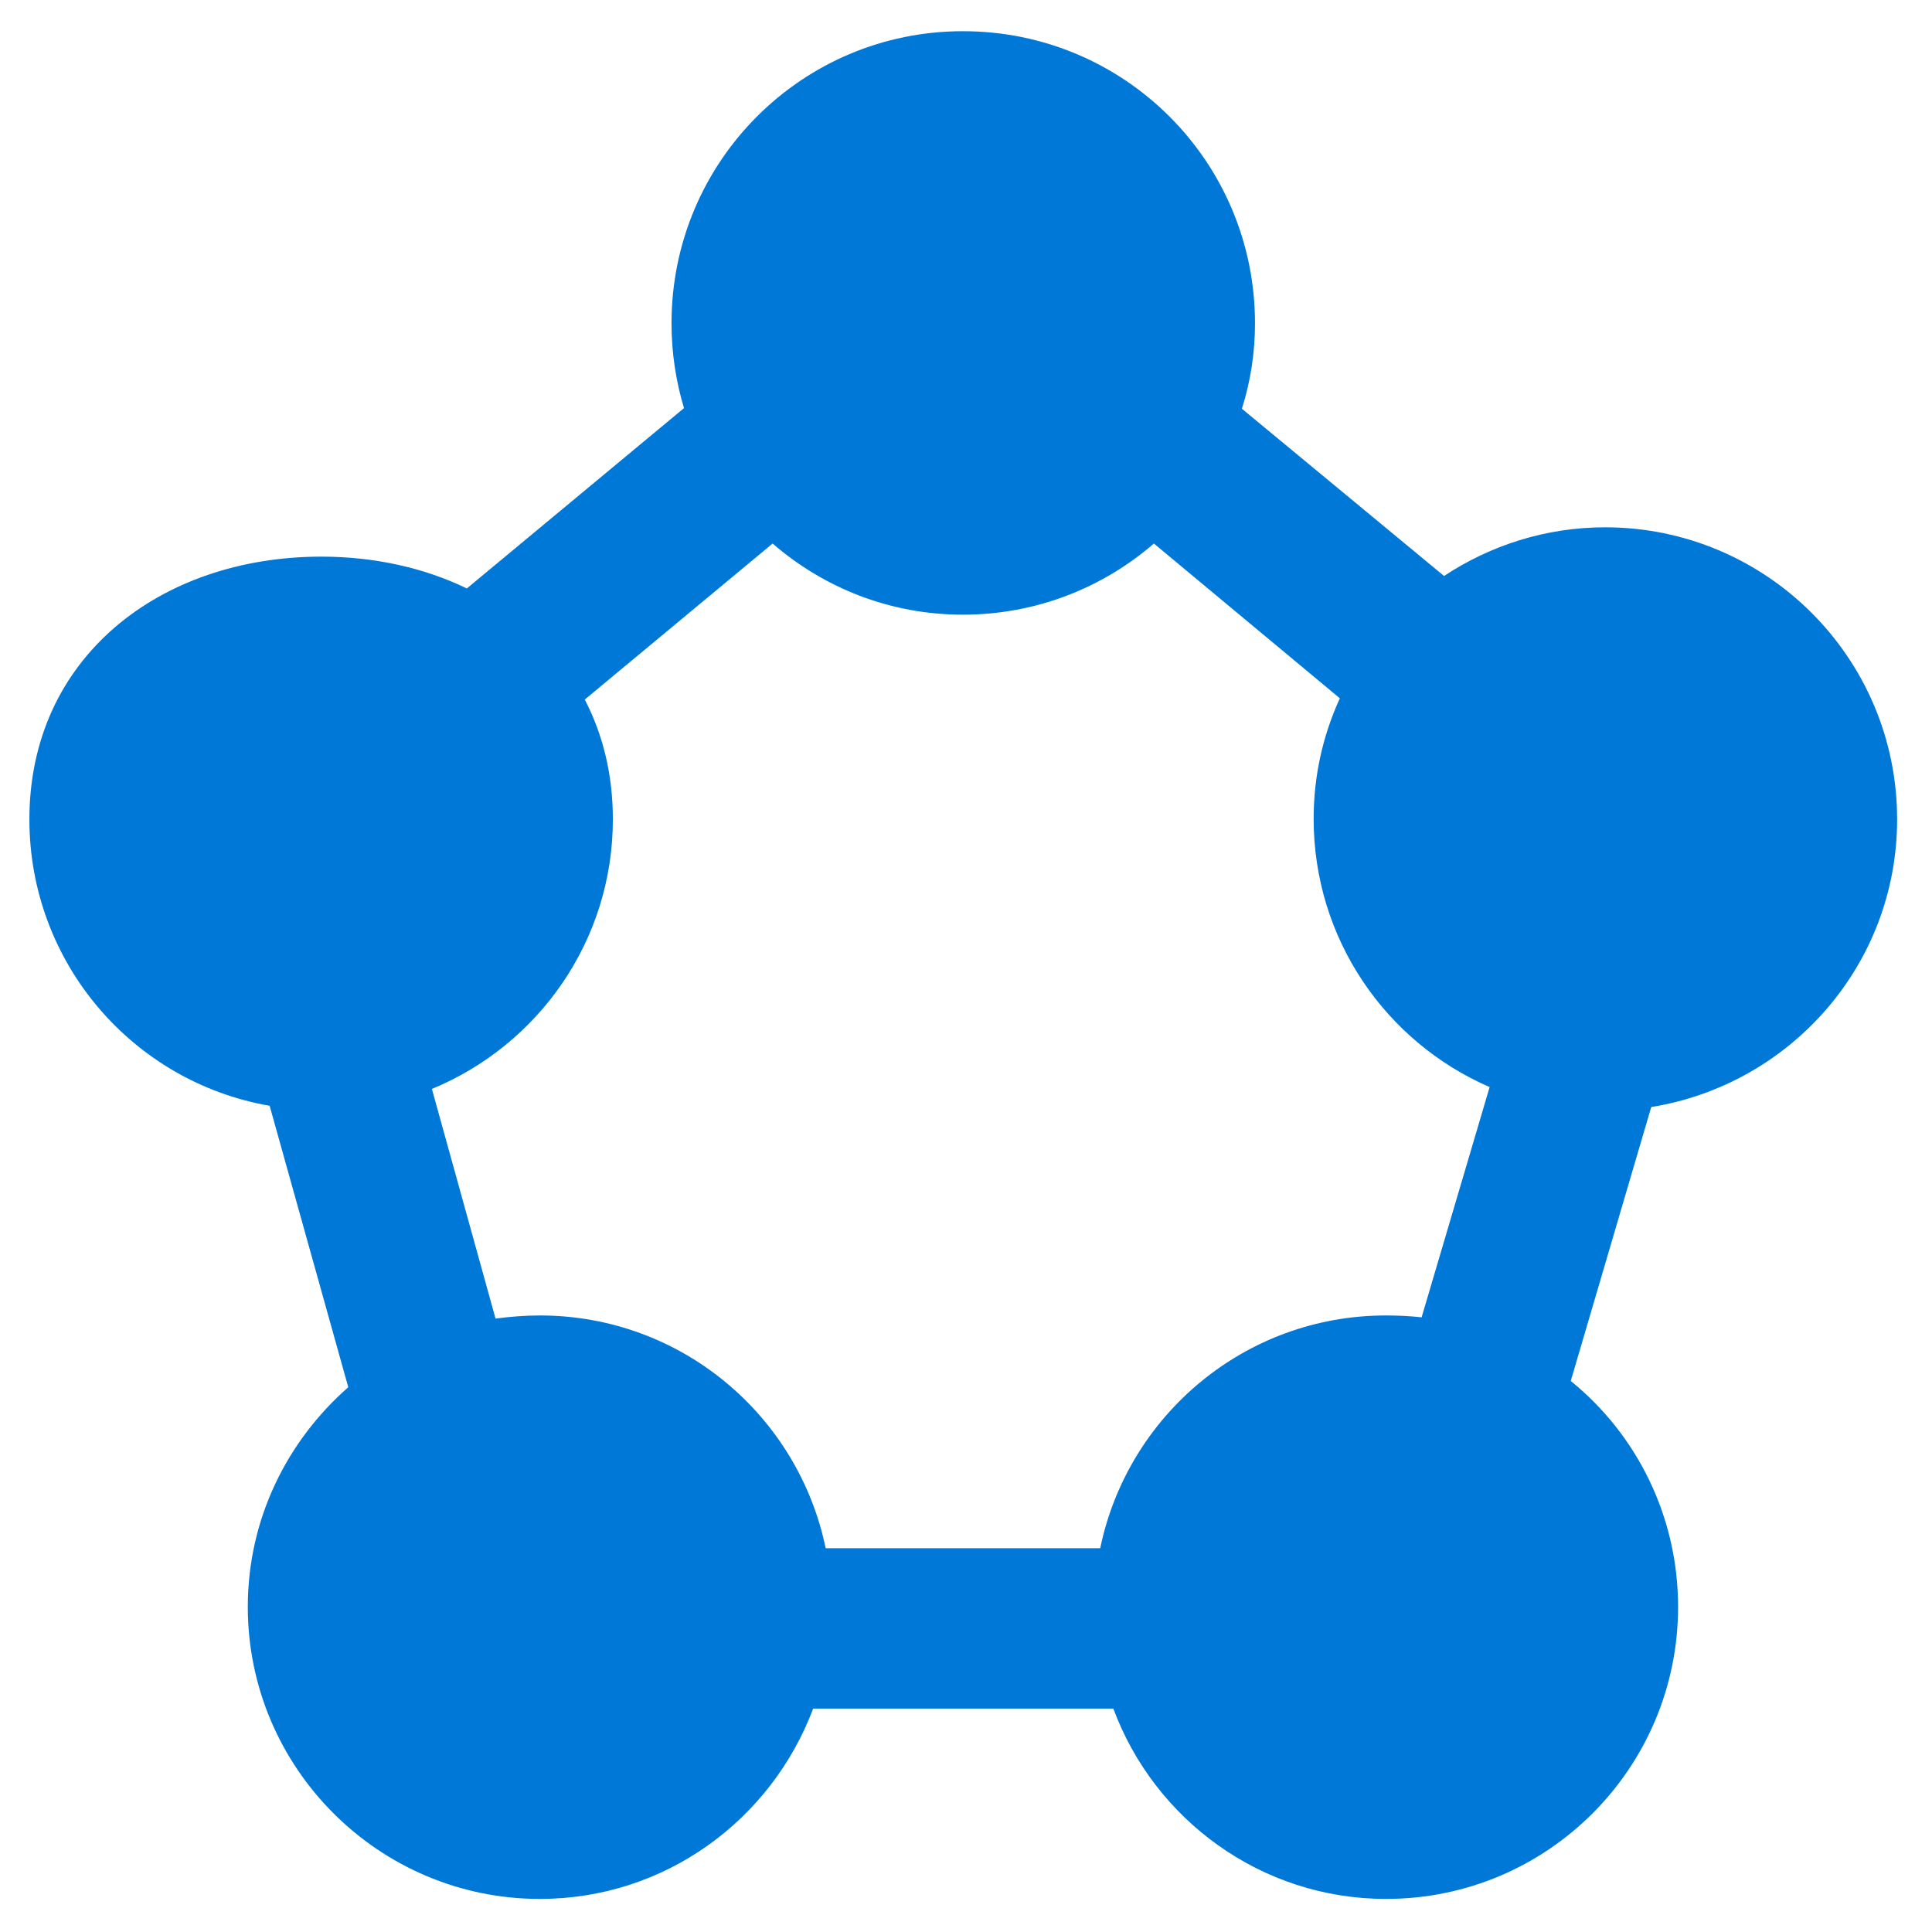 <?xml version="1.0" encoding="UTF-8" standalone="no"?>
<!-- Generated by Microsoft Visio, SVG Export Service Fabric.svg Page-1 -->

<svg
   xmlns:v="http://schemas.microsoft.com/visio/2003/SVGExtensions/"
   xmlns:dc="http://purl.org/dc/elements/1.1/"
   xmlns:cc="http://creativecommons.org/ns#"
   xmlns:rdf="http://www.w3.org/1999/02/22-rdf-syntax-ns#"
   xmlns:svg="http://www.w3.org/2000/svg"
   xmlns="http://www.w3.org/2000/svg"
   xmlns:sodipodi="http://sodipodi.sourceforge.net/DTD/sodipodi-0.dtd"
   xmlns:inkscape="http://www.inkscape.org/namespaces/inkscape"
   width="0.43in"
   height="0.43in"
   viewBox="0 0 30.96 30.96"
   xml:space="preserve"
   class="st2"
   version="1.1"
   id="svg601"
   sodipodi:docname="Azure Service Fabric.svg"
   style="font-size:12px;overflow:visible;color-interpolation-filters:sRGB;fill:none;fill-rule:evenodd;stroke-linecap:square;stroke-miterlimit:3"
   inkscape:version="0.92.3 (2405546, 2018-03-11)"><defs
   id="defs605" /><sodipodi:namedview
   pagecolor="#ffffff"
   bordercolor="#666666"
   borderopacity="1"
   objecttolerance="10"
   gridtolerance="10"
   guidetolerance="10"
   inkscape:pageopacity="0"
   inkscape:pageshadow="2"
   inkscape:window-width="3840"
   inkscape:window-height="2004"
   id="namedview603"
   showgrid="false"
   inkscape:zoom="38.191284"
   inkscape:cx="29.921794"
   inkscape:cy="16.070413"
   inkscape:window-x="-16"
   inkscape:window-y="2864"
   inkscape:window-maximized="1"
   inkscape:current-layer="svg601" />
	<v:documentProperties
   v:langID="1033"
   v:viewMarkup="false">
		<v:userDefs>
			<v:ud
   v:nameU="visTLShowProps"
   v:prompt=""
   v:val="VT0(0):26" />
		</v:userDefs>
	</v:documentProperties>

	<style
   type="text/css"
   id="style590">
	<![CDATA[
		.st1 {fill:#0078d7;stroke:none;stroke-linecap:butt;stroke-width:0.75}
		.st2 {fill:none;fill-rule:evenodd;font-size:12px;overflow:visible;stroke-linecap:square;stroke-miterlimit:3}
	]]>
	</style>

	<g
   v:mID="0"
   v:index="1"
   v:groupContext="foregroundPage"
   id="g599"
   transform="translate(-6.666,-2.76)">
		<title
   id="title592">Page-1</title>
		<v:pageProperties
   v:drawingScale="1"
   v:pageScale="1"
   v:drawingUnits="19"
   v:shadowOffsetX="2.83465"
   v:shadowOffsetY="-2.83465"
   v:shadowType="1" />
		<g
   id="shape1078-1"
   v:mID="1078"
   v:groupContext="shape"
   transform="translate(7.137,-31.5)">
			<title
   id="title594">Service Fabric</title>
			<path
   d="m 29.93,47.39 c 0,-2.59 -2.1,-4.68 -4.68,-4.68 -0.95,0 -1.84,0.29 -2.58,0.78 l -3.24,-2.68 c 0.14,-0.44 0.21,-0.9 0.21,-1.37 0,-2.59 -2.09,-4.68 -4.68,-4.68 -2.58,0 -4.67,2.09 -4.67,4.68 0,0.47 0.07,0.93 0.2,1.36 L 7.01,43.69 C 6.33,43.36 5.53,43.18 4.68,43.18 2.09,43.18 0,44.8 0,47.39 c 0,2.3 1.66,4.21 3.85,4.59 l 1.26,4.51 C 4.13,57.35 3.5,58.6 3.5,60.01 c 0,2.58 2.1,4.68 4.68,4.68 2.01,0 3.71,-1.27 4.38,-3.05 h 4.81 c 0.66,1.78 2.37,3.05 4.37,3.05 2.59,0 4.68,-2.1 4.68,-4.68 0,-1.46 -0.67,-2.77 -1.72,-3.62 L 25.99,52 c 2.23,-0.36 3.94,-2.28 3.94,-4.61 z m -8.19,7.95 c -2.26,0 -4.14,1.6 -4.58,3.73 h -4.4 c -0.44,-2.13 -2.32,-3.73 -4.58,-3.73 -0.24,0 -0.48,0.02 -0.71,0.05 L 6.45,51.71 c 1.7,-0.7 2.9,-2.37 2.9,-4.32 0,-0.72 -0.16,-1.36 -0.45,-1.92 l 3.01,-2.5 c 0.82,0.71 1.88,1.14 3.05,1.14 1.17,0 2.24,-0.43 3.06,-1.14 L 21,45.45 c -0.27,0.59 -0.42,1.24 -0.42,1.93 0,1.93 1.16,3.58 2.82,4.3 l -1.09,3.69 c -0.18,-0.02 -0.37,-0.03 -0.57,-0.03 z"
   class="st1"
   id="path596"
   inkscape:connector-curvature="0"
   style="fill:#0078d7;stroke:none;stroke-width:0.75;stroke-linecap:butt" />
		</g>
	</g>
</svg>